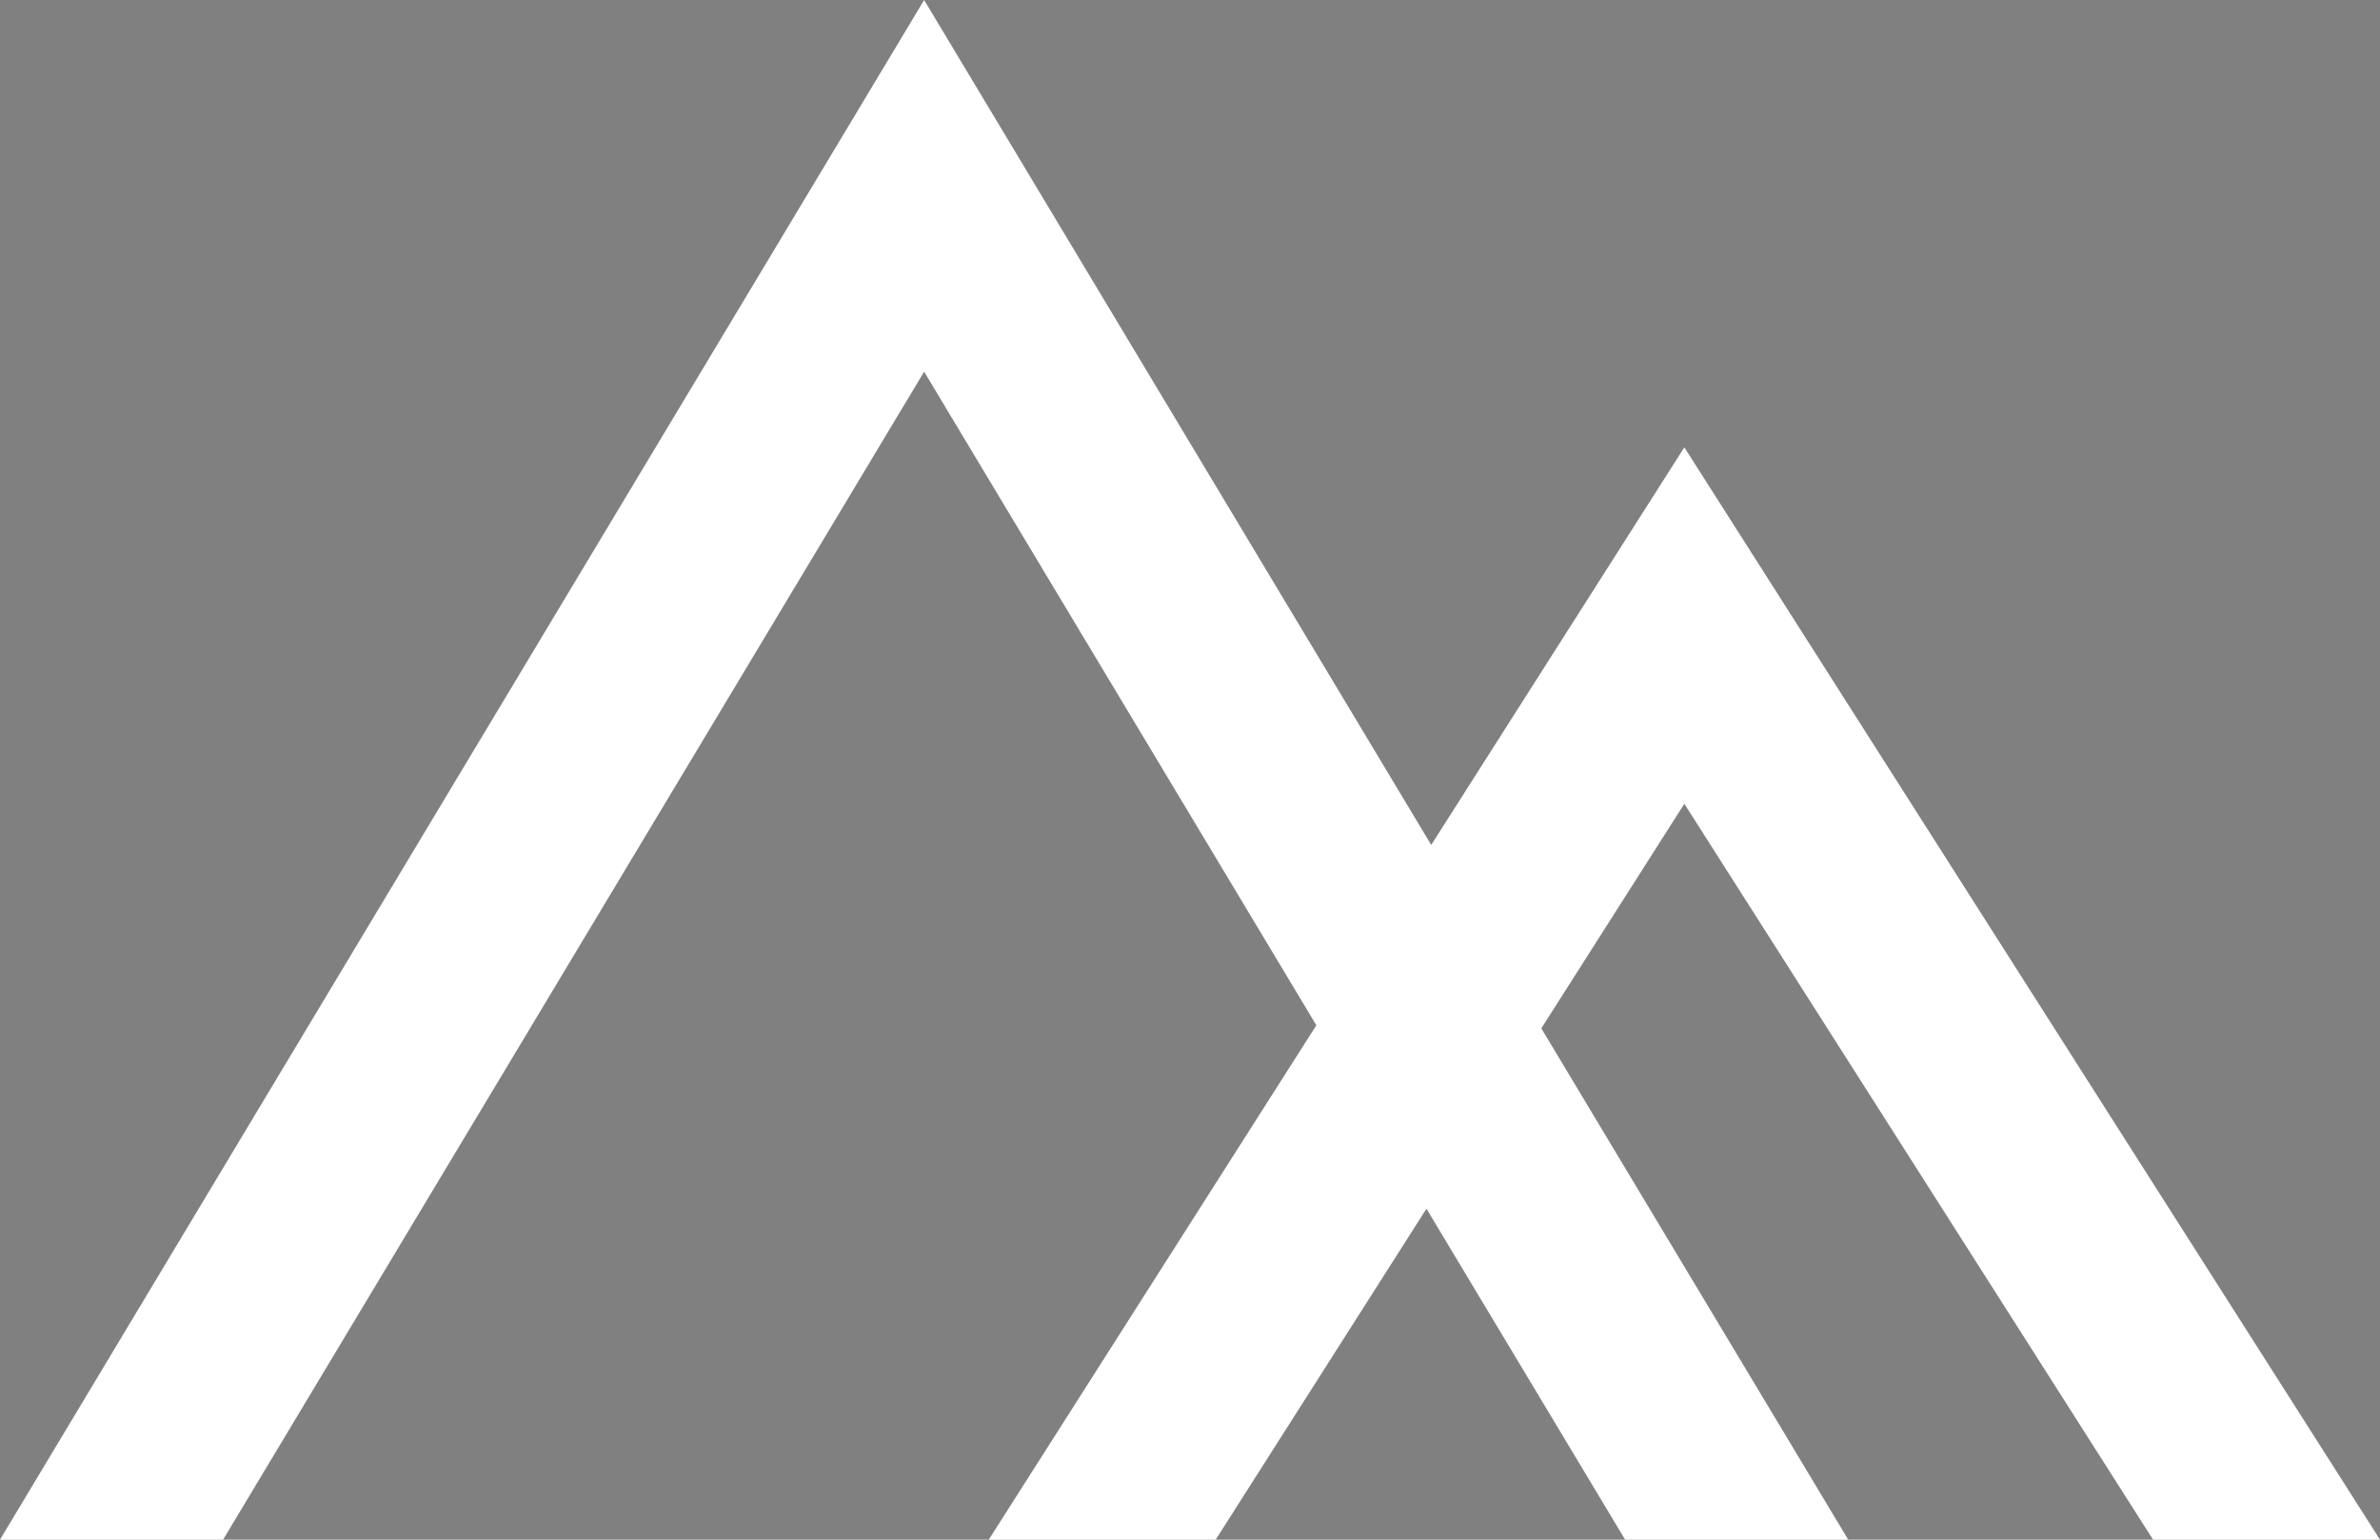 <?xml version="1.0" encoding="UTF-8" standalone="no"?>
<svg width="34px" height="22px" viewBox="0 0 34 22" version="1.1" xmlns="http://www.w3.org/2000/svg" xmlns:xlink="http://www.w3.org/1999/xlink" xmlns:sketch="http://www.w3.org/2000/svg">
    <rect x="0" y="0" width="34" height="22" fill="#808080" stroke="none"/>
    <g id="brand">
        <path d="M13.202,5.311 L18.805,14.65 L14.125,22 L17.367,22 L20.378,17.271 L23.216,22 L26.403,22 L22.019,14.694 L24.062,11.485 L30.758,22 L34,22 L24.062,6.392 L20.446,12.073 L13.202,0 L0,22 L3.187,22 L8.055,13.888 L13.202,5.311 Z" id="Shape" fill="#FFFFFF" sketch:type="MSShapeGroup"></path>
    </g>
    <g id="brand-light">
         <path d="M11.649,28.587 L16.593,36.652 L12.463,43 L15.324,43 L17.981,38.916 L20.485,43 L23.297,43 L19.428,36.691 L21.231,33.919 L27.139,43 L30,43 L21.231,29.521 L18.04,34.427 L11.649,24 L0,43 L2.812,43 L7.107,35.994 L11.649,28.587 Z" id="shape" fill-opacity="0.25" fill="#FFFFFF" sketch:type="MSShapeGroup"></path>
    </g>
    <g id="brand-dark">
         <path d="M11.649,28.587 L16.593,36.652 L12.463,43 L15.324,43 L17.981,38.916 L20.485,43 L23.297,43 L19.428,36.691 L21.231,33.919 L27.139,43 L30,43 L21.231,29.521 L18.04,34.427 L11.649,24 L0,43 L2.812,43 L7.107,35.994 L11.649,28.587 Z" id="shape" fill-opacity="0.25" fill="#000000" sketch:type="MSShapeGroup"></path>
    </g>    
</svg>
